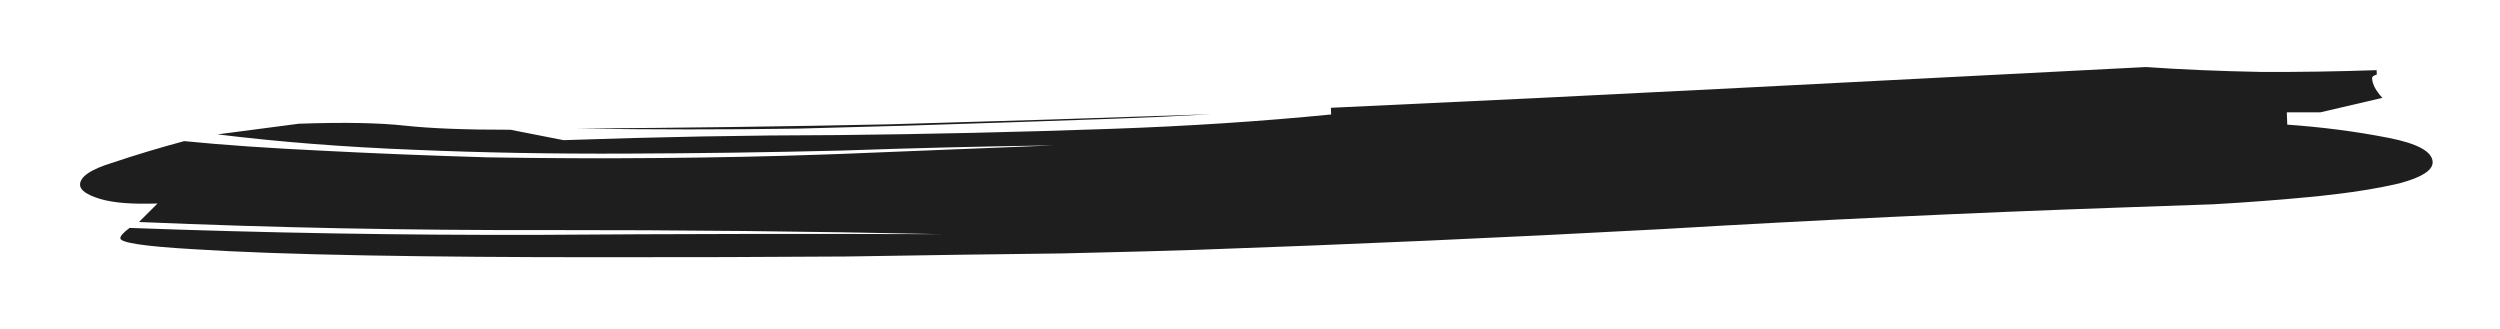 <svg width="152" height="20" viewBox="0 0 152 20" fill="none" xmlns="http://www.w3.org/2000/svg">
<g filter="url(#filter0_d_5_1087)">
<path d="M9.578 8.372C8.023 8.426 6.852 8.331 6.064 8.087C5.277 7.843 4.878 7.563 4.867 7.246C4.849 6.749 5.515 6.295 6.863 5.886C8.21 5.432 9.655 4.996 11.198 4.58C13.542 4.815 16.372 5.011 19.687 5.167C22.808 5.329 26.122 5.463 29.629 5.566C33.136 5.625 36.64 5.639 40.143 5.607C43.646 5.575 46.856 5.508 49.773 5.406L51.231 5.355L64.062 4.839C59.781 4.898 55.502 5.002 51.224 5.152C46.75 5.263 42.372 5.325 38.09 5.339C33.613 5.359 29.328 5.283 25.233 5.109C20.945 4.942 16.943 4.629 13.228 4.17L18.169 3.522C20.892 3.427 23.034 3.465 24.598 3.637C26.161 3.809 28.306 3.892 31.031 3.888L34.265 4.522C39.904 4.325 45.449 4.222 50.899 4.213C56.348 4.158 61.892 4.032 67.531 3.835C72.197 3.673 76.665 3.381 80.933 2.96L80.919 2.553C89.276 2.171 97.536 1.769 105.698 1.348C113.86 0.927 122.119 0.503 130.475 0.076C132.621 0.227 134.961 0.326 137.494 0.374C139.83 0.383 142.165 0.346 144.498 0.265C144.501 0.355 144.504 0.446 144.508 0.536C144.315 0.588 144.22 0.659 144.223 0.75C144.236 1.112 144.444 1.512 144.849 1.95L141.083 2.829L139.039 2.832L139.065 3.578C141.212 3.73 143.266 3.997 145.226 4.382C146.99 4.728 147.883 5.217 147.905 5.85C147.923 6.347 147.256 6.778 145.906 7.142C144.555 7.461 142.909 7.722 140.969 7.926C138.835 8.136 136.7 8.301 134.562 8.421C132.424 8.496 130.576 8.56 129.021 8.614C119.688 8.94 110.359 9.379 101.033 9.931C91.512 10.445 82.085 10.864 72.752 11.19C71.197 11.245 68.474 11.317 64.583 11.408C60.691 11.453 56.313 11.515 51.449 11.595C46.583 11.629 41.62 11.644 36.558 11.639C31.302 11.642 26.531 11.605 22.245 11.528C17.96 11.451 14.451 11.325 11.72 11.149C8.793 10.979 7.326 10.759 7.316 10.488C7.311 10.352 7.499 10.142 7.878 9.857C16.065 10.16 24.344 10.301 32.714 10.28C40.889 10.221 49.065 10.207 57.242 10.238C49.254 10.064 41.27 9.981 33.288 9.988C24.918 10.009 16.638 9.845 8.45 9.498L9.578 8.372ZM35.117 3.813C41.345 3.777 47.669 3.692 54.089 3.558C60.507 3.379 67.021 3.174 73.632 2.943C71.689 3.057 69.746 3.147 67.801 3.215L61.968 3.419C57.496 3.575 53.023 3.708 48.549 3.819C44.074 3.885 39.596 3.883 35.117 3.813Z" fill="#1E1E1E"/>
</g>
<defs>
<filter id="filter0_d_5_1087" x="0.866" y="0.076" width="151.039" height="19.565" filterUnits="userSpaceOnUse" color-interpolation-filters="sRGB">
<feFlood flood-opacity="0" result="BackgroundImageFix"/>
<feColorMatrix in="SourceAlpha" type="matrix" values="0 0 0 0 0 0 0 0 0 0 0 0 0 0 0 0 0 0 127 0" result="hardAlpha"/>
<feOffset dy="4"/>
<feGaussianBlur stdDeviation="2"/>
<feComposite in2="hardAlpha" operator="out"/>
<feColorMatrix type="matrix" values="0 0 0 0 0 0 0 0 0 0 0 0 0 0 0 0 0 0 0.25 0"/>
<feBlend mode="normal" in2="BackgroundImageFix" result="effect1_dropShadow_5_1087"/>
<feBlend mode="normal" in="SourceGraphic" in2="effect1_dropShadow_5_1087" result="shape"/>
</filter>
</defs>
</svg>
